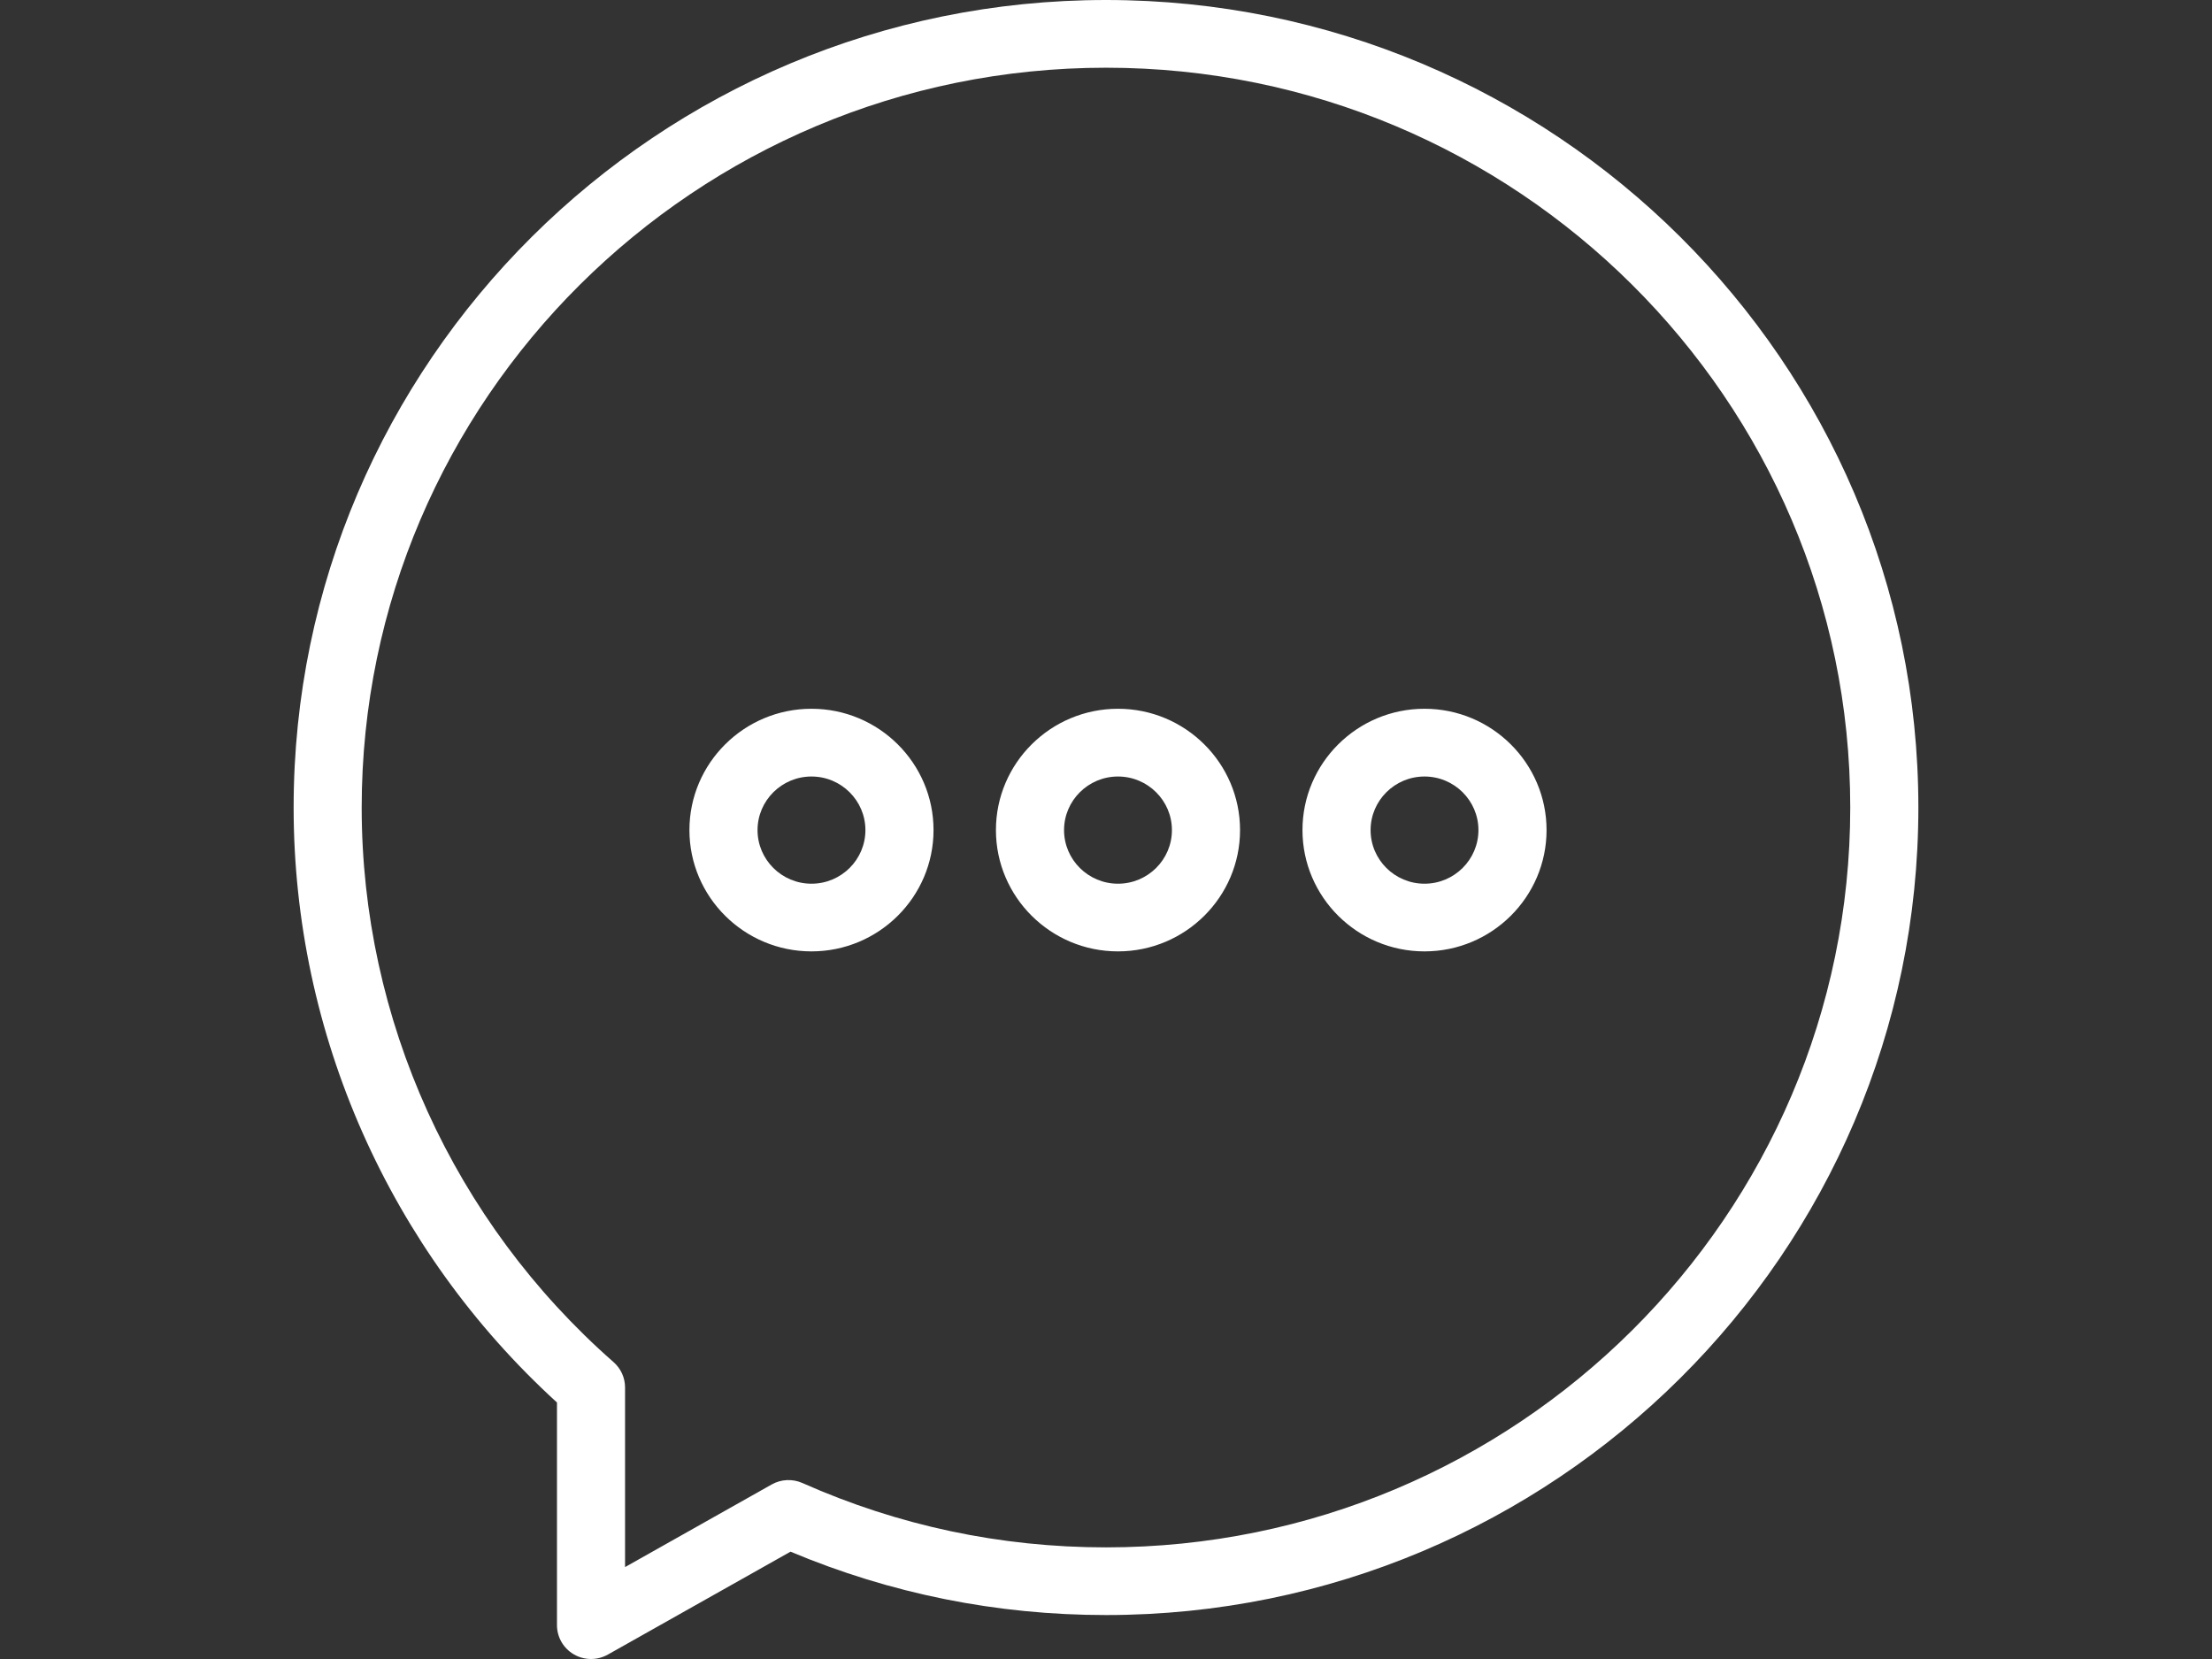 <?xml version="1.0" encoding="utf-8"?>
<!-- Generator: Adobe Illustrator 16.0.0, SVG Export Plug-In . SVG Version: 6.00 Build 0)  -->
<!DOCTYPE svg PUBLIC "-//W3C//DTD SVG 1.1//EN" "http://www.w3.org/Graphics/SVG/1.1/DTD/svg11.dtd">
<svg version="1.1" id="Capa_1" xmlns="http://www.w3.org/2000/svg" xmlns:xlink="http://www.w3.org/1999/xlink" x="0px" y="0px"
	 width="800px" height="600px" viewBox="0 0 800 600" enable-background="new 0 0 800 600" xml:space="preserve">
<rect x="0" y="0" width="800" height="600" fill="#333333" stroke="none"/>
<g id="Shape_9">
	<g>
		<path fill="#FFFFFF" d="M400,0C238,0,106.196,131.021,106.196,292.053c0,81.795,34.641,159.894,95.241,215.179v80.522
			c0,4.359,2.327,8.388,6.123,10.58c1.91,1.114,4.053,1.665,6.196,1.665c2.094,0,4.188-0.539,6.074-1.592l66.073-37.225
			c36.221,15.221,74.584,22.923,114.098,22.923c162.013,0,293.804-131.021,293.804-292.065C693.804,131.021,562.013,0,400,0z
			 M400,559.629c-38.131,0-75.073-7.837-109.8-23.278c-3.563-1.579-7.702-1.396-11.106,0.527l-53.033,29.877v-64.959
			c0-3.515-1.518-6.857-4.163-9.172c-57.882-50.828-91.09-123.931-91.09-200.559C130.833,144.514,251.58,24.49,400,24.49
			c148.421,0,269.167,120.024,269.167,267.563C669.167,439.592,548.421,559.629,400,559.629z M293.481,256.334
			c-24.343,0-44.143,19.678-44.143,43.874c0,24.196,19.8,43.874,44.143,43.874c24.343,0,44.143-19.678,44.143-43.874
			C337.625,276.012,317.825,256.334,293.481,256.334z M293.481,319.604c-10.751,0-19.506-8.694-19.506-19.384
			c0-10.69,8.755-19.384,19.506-19.384s19.506,8.694,19.506,19.384C312.988,310.91,304.245,319.604,293.481,319.604z
			 M404.334,256.334c-24.342,0-44.142,19.678-44.142,43.874c0,24.196,19.8,43.874,44.142,43.874
			c24.344,0,44.144-19.678,44.144-43.874C448.478,276.012,428.678,256.334,404.334,256.334z M404.334,319.604
			c-10.75,0-19.505-8.694-19.505-19.384c0-10.69,8.755-19.384,19.505-19.384c10.752,0,19.507,8.694,19.507,19.384
			C423.841,310.91,415.098,319.604,404.334,319.604z M515.188,256.334c-24.33,0-44.13,19.678-44.13,43.874
			c0,24.196,19.8,43.874,44.13,43.874c24.343,0,44.144-19.678,44.144-43.874C559.331,276.012,539.53,256.334,515.188,256.334z
			 M515.188,319.604c-10.751,0-19.493-8.694-19.493-19.384c0-10.69,8.742-19.384,19.493-19.384s19.507,8.694,19.507,19.384
			C534.694,310.91,525.938,319.604,515.188,319.604z"/>
	</g>
</g>
</svg>
